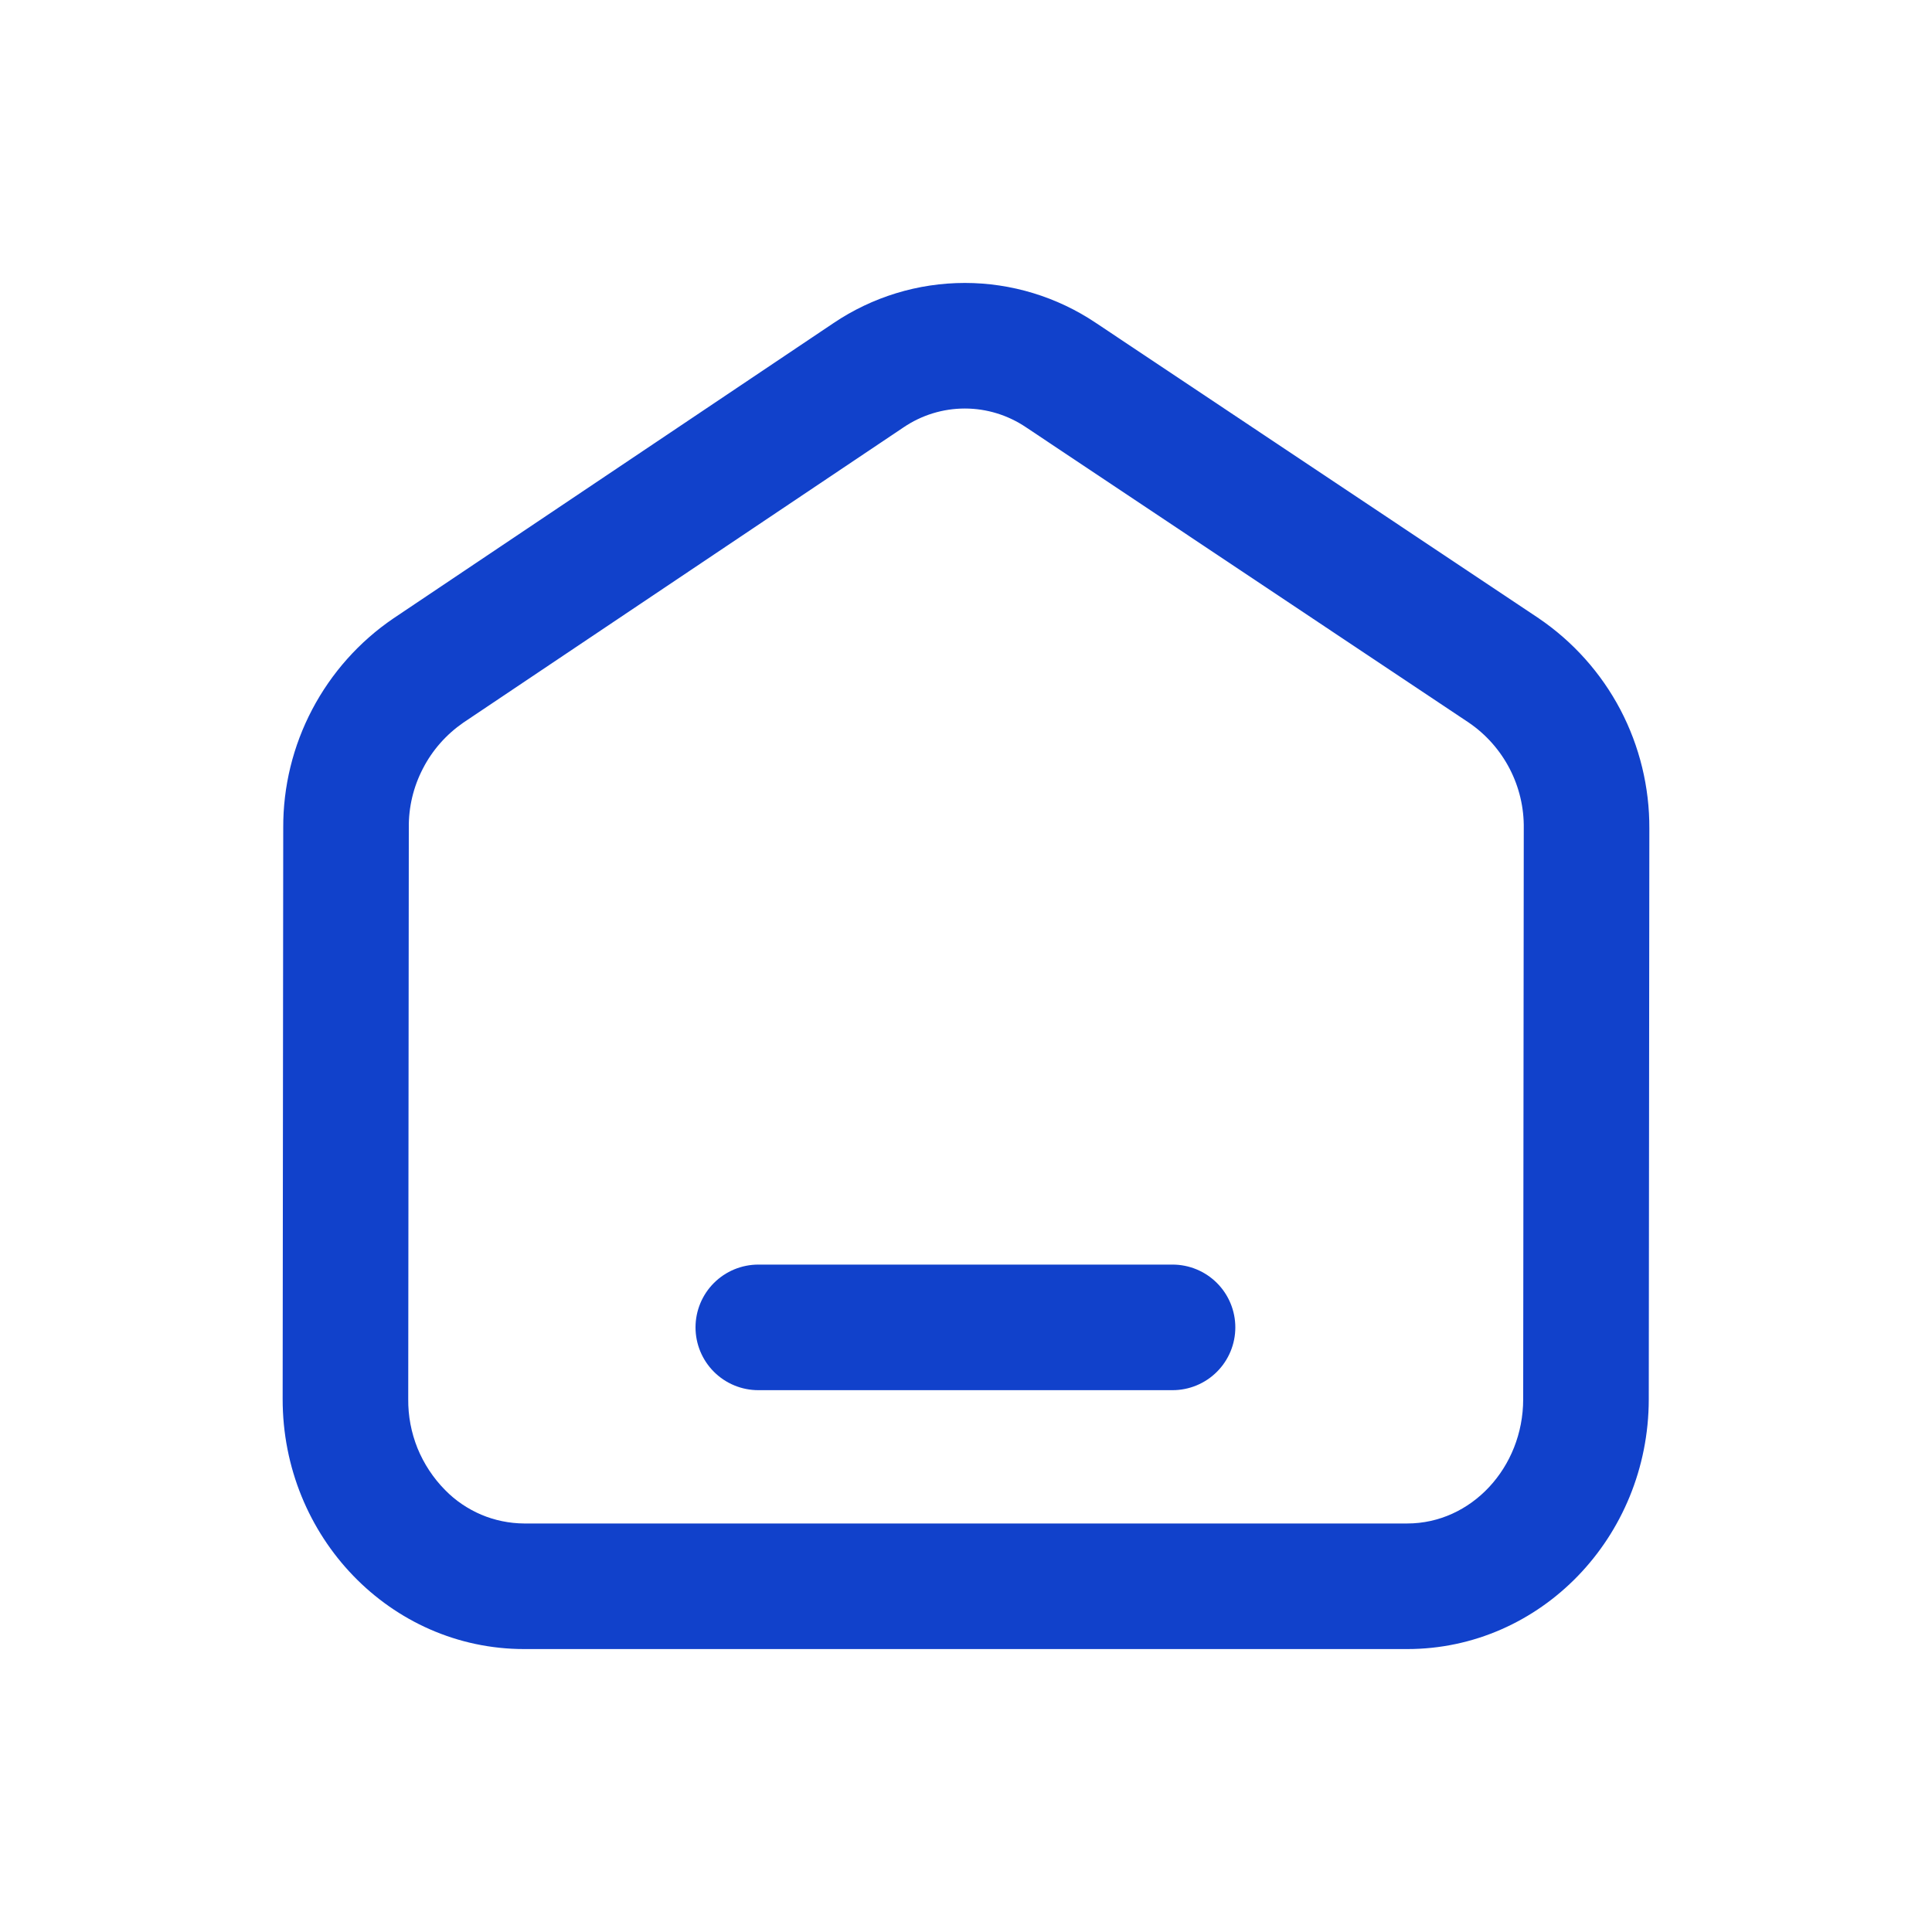 <svg width="20" height="20" viewBox="0 0 20 20" fill="none" xmlns="http://www.w3.org/2000/svg">
<path d="M7.85 13.741H12.138" stroke="#1141CB" stroke-width="1.3" stroke-linecap="round" stroke-linejoin="round"/>
<path d="M9.988 4.229C10.214 4.229 10.434 4.297 10.621 4.423L15.207 7.482C15.384 7.603 15.529 7.767 15.628 7.958C15.727 8.149 15.777 8.361 15.774 8.576L15.768 14.485C15.767 15.194 15.229 15.771 14.568 15.771H5.426C5.273 15.77 5.122 15.739 4.982 15.68C4.842 15.62 4.714 15.534 4.608 15.425C4.485 15.301 4.388 15.153 4.322 14.992C4.257 14.83 4.224 14.657 4.226 14.482L4.232 8.571C4.229 8.357 4.279 8.146 4.378 7.956C4.476 7.765 4.62 7.603 4.796 7.481L9.352 4.425C9.54 4.297 9.761 4.229 9.988 4.229ZM9.988 2.929C9.503 2.929 9.03 3.074 8.628 3.345L4.072 6.402C3.719 6.642 3.431 6.966 3.232 7.344C3.033 7.722 2.93 8.143 2.932 8.57L2.926 14.481C2.924 15.911 4.044 17.071 5.426 17.071H14.568C15.947 17.071 17.066 15.914 17.068 14.486L17.074 8.578C17.076 8.149 16.973 7.725 16.774 7.346C16.574 6.966 16.283 6.641 15.928 6.4L11.342 3.341C10.942 3.073 10.47 2.929 9.988 2.929Z" fill="#1141CB"/>
</svg>

